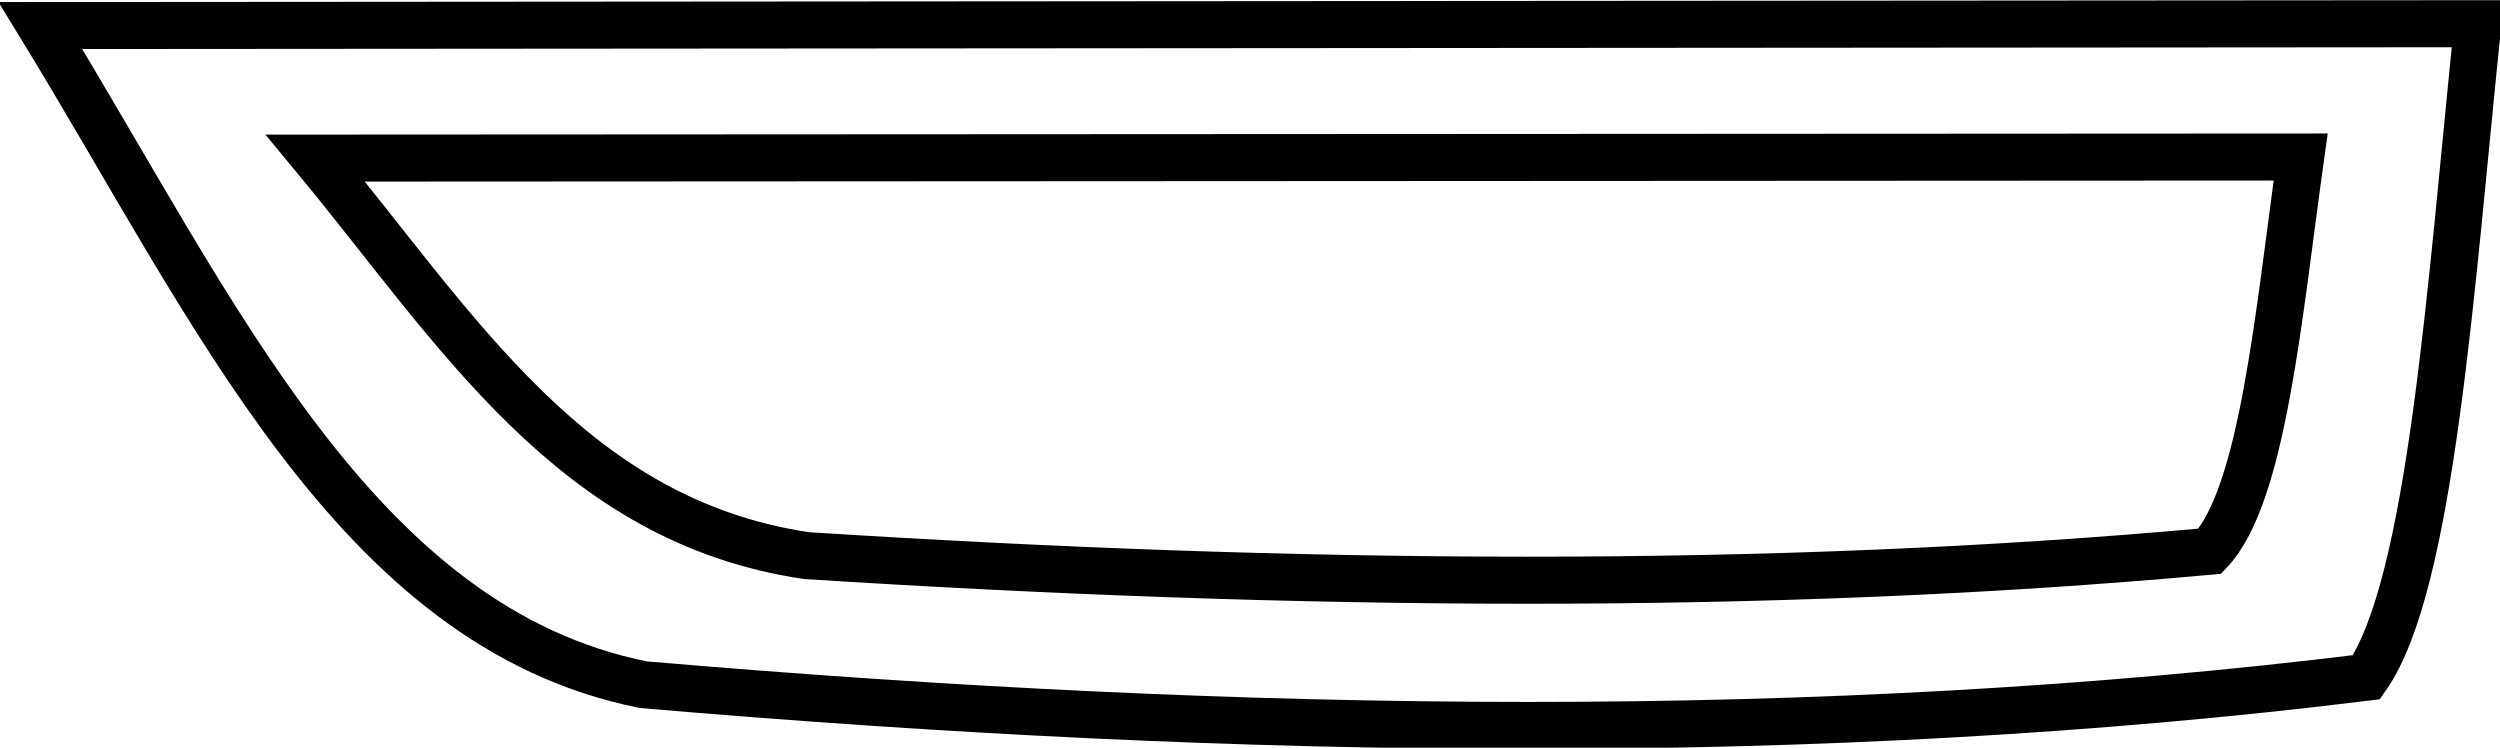 <?xml version="1.0" encoding="UTF-8" standalone="no"?>
<!-- Created with Inkscape (http://www.inkscape.org/) -->

<svg
   xmlns:dc="http://purl.org/dc/elements/1.1/"
   xmlns:cc="http://creativecommons.org/ns#"
   xmlns:rdf="http://www.w3.org/1999/02/22-rdf-syntax-ns#"
   xmlns:svg="http://www.w3.org/2000/svg"
   xmlns="http://www.w3.org/2000/svg"
   xmlns:sodipodi="http://sodipodi.sourceforge.net/DTD/sodipodi-0.dtd"
   xmlns:inkscape="http://www.inkscape.org/namespaces/inkscape"
   width="14.083mm"
   height="4.212mm"
   viewBox="0 0 14.083 4.212"
   version="1.1"
   id="svg8"
   inkscape:version="0.92.4 5da689c313, 2019-01-14"
   sodipodi:docname="cabin.svg">
  <defs
     id="defs2" />
  <sodipodi:namedview
     id="base"
     pagecolor="#ffffff"
     bordercolor="#666666"
     borderopacity="1.0"
     inkscape:pageopacity="0.0"
     inkscape:pageshadow="2"
     inkscape:zoom="32.502528"
     inkscape:cx="24.51122"
     inkscape:cy="6.7299142"
     inkscape:document-units="mm"
     inkscape:current-layer="layer1"
     showgrid="false"
     fit-margin-top="0"
     fit-margin-left="0"
     fit-margin-right="0"
     fit-margin-bottom="0"
     inkscape:window-width="1920"
     inkscape:window-height="1016"
     inkscape:window-x="0"
     inkscape:window-y="27"
     inkscape:window-maximized="1"
     inkscape:snap-nodes="false" />
  <g
     inkscape:label="Layer 1"
     inkscape:groupmode="layer"
     id="layer1"
     transform="translate(-33.139,-99.918)">
    <path
       style="fill:none;fill-rule:evenodd;stroke:#000000;stroke-width:1px;stroke-linecap:butt;stroke-linejoin:miter;stroke-opacity:1"
       d="M 52.672 0.504 L 0.859 0.543 C 4.568 6.597 7.554 13.331 13.678 14.555 C 26.463 15.654 38.781 15.819 50.305 14.396 C 51.685 12.424 52.094 6.086 52.672 0.504 z M 48.906 3.338 C 48.435 6.704 48.101 10.527 46.977 11.717 C 37.59 12.574 27.558 12.474 17.145 11.811 C 12.157 11.073 9.726 7.012 6.705 3.361 L 48.906 3.338 z "
       transform="matrix(0.265,0,0,0.265,33.139,99.918)"
       id="path3979" />
  </g>
</svg>

